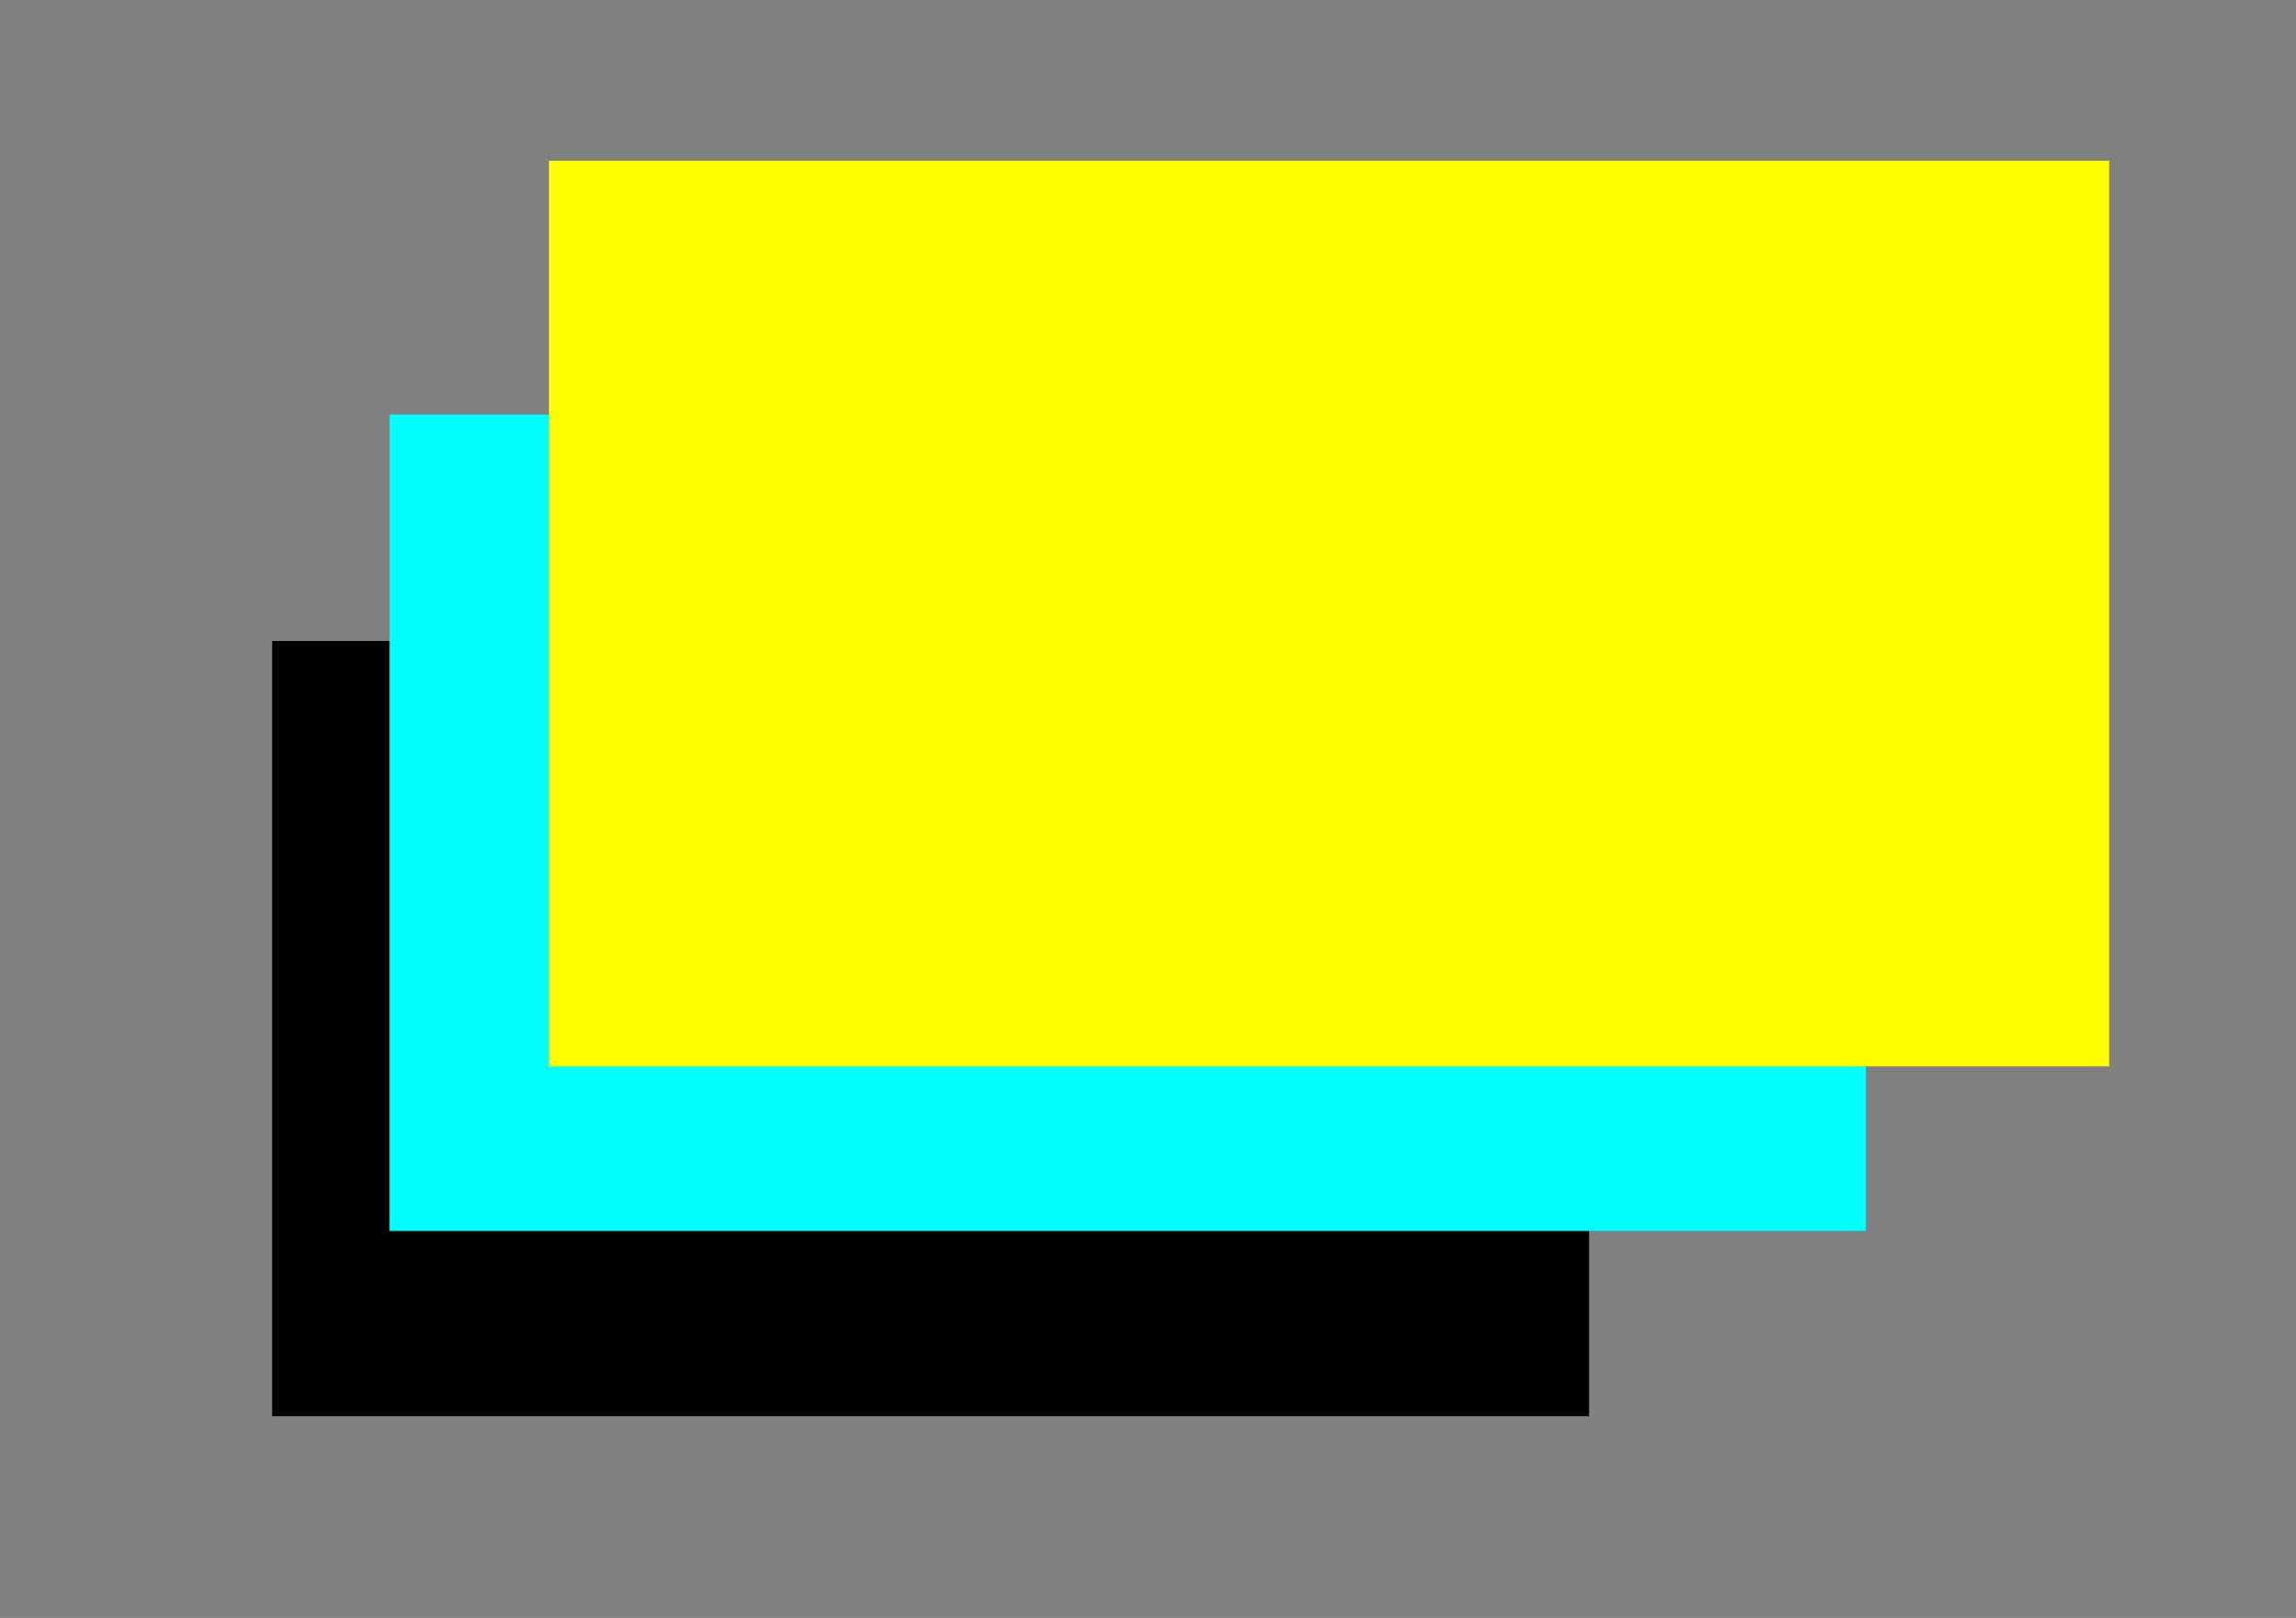<?xml version="1.0" encoding="UTF-8" standalone="no"?>
<!-- Created with Inkscape (http://www.inkscape.org/) -->

<svg
   width="210mm"
   height="148mm"
   viewBox="0 0 210 148"
   version="1.1"
   id="svg5"
   inkscape:version="1.2.2 (732a01da63, 2022-12-09)"
   sodipodi:docname="putbox.svg"
   inkscape:export-filename="putbox.png"
   inkscape:export-xdpi="96"
   inkscape:export-ydpi="96"
   xmlns:inkscape="http://www.inkscape.org/namespaces/inkscape"
   xmlns:sodipodi="http://sodipodi.sourceforge.net/DTD/sodipodi-0.dtd"
   xmlns="http://www.w3.org/2000/svg"
   xmlns:svg="http://www.w3.org/2000/svg">
  <rect x="0" y="0" width="210" height="148" fill="#808080" stroke="none"/>
  <sodipodi:namedview
     id="namedview7"
     pagecolor="#ffffff"
     bordercolor="#000000"
     borderopacity="0.25"
     inkscape:showpageshadow="2"
     inkscape:pageopacity="0.0"
     inkscape:pagecheckerboard="0"
     inkscape:deskcolor="#d1d1d1"
     inkscape:document-units="mm"
     showgrid="false"
     inkscape:zoom="0.46769781"
     inkscape:cx="383.79483"
     inkscape:cy="391.27829"
     inkscape:window-width="1366"
     inkscape:window-height="705"
     inkscape:window-x="-8"
     inkscape:window-y="-8"
     inkscape:window-maximized="1"
     inkscape:current-layer="layer1" />
  <defs
     id="defs2">
    <inkscape:perspective
       sodipodi:type="inkscape:persp3d"
       inkscape:vp_x="0 : -0.50000461 : 1"
       inkscape:vp_y="0 : 1000 : 0"
       inkscape:vp_z="210 : -0.50000461 : 1"
       inkscape:persp3d-origin="105 : -50.000005 : 1"
       id="perspective117" />
  </defs>
  <g
     inkscape:label="Camada 1"
     inkscape:groupmode="layer"
     id="layer1">
    <rect
       style="fill:#000000;stroke-width:0.325"
       id="rect199"
       width="120.451"
       height="70.912"
       x="24.891"
       y="58.636" />
    <rect
       style="fill:#00ffff;stroke-width:0.325"
       id="rect253"
       width="135.027"
       height="74.677"
       x="35.632"
       y="37.928" />
    <rect
       style="fill:#ffff00;stroke-width:0.325"
       id="rect467"
       width="142.699"
       height="82.835"
       x="50.209"
       y="14.709" />
  </g>
</svg>

